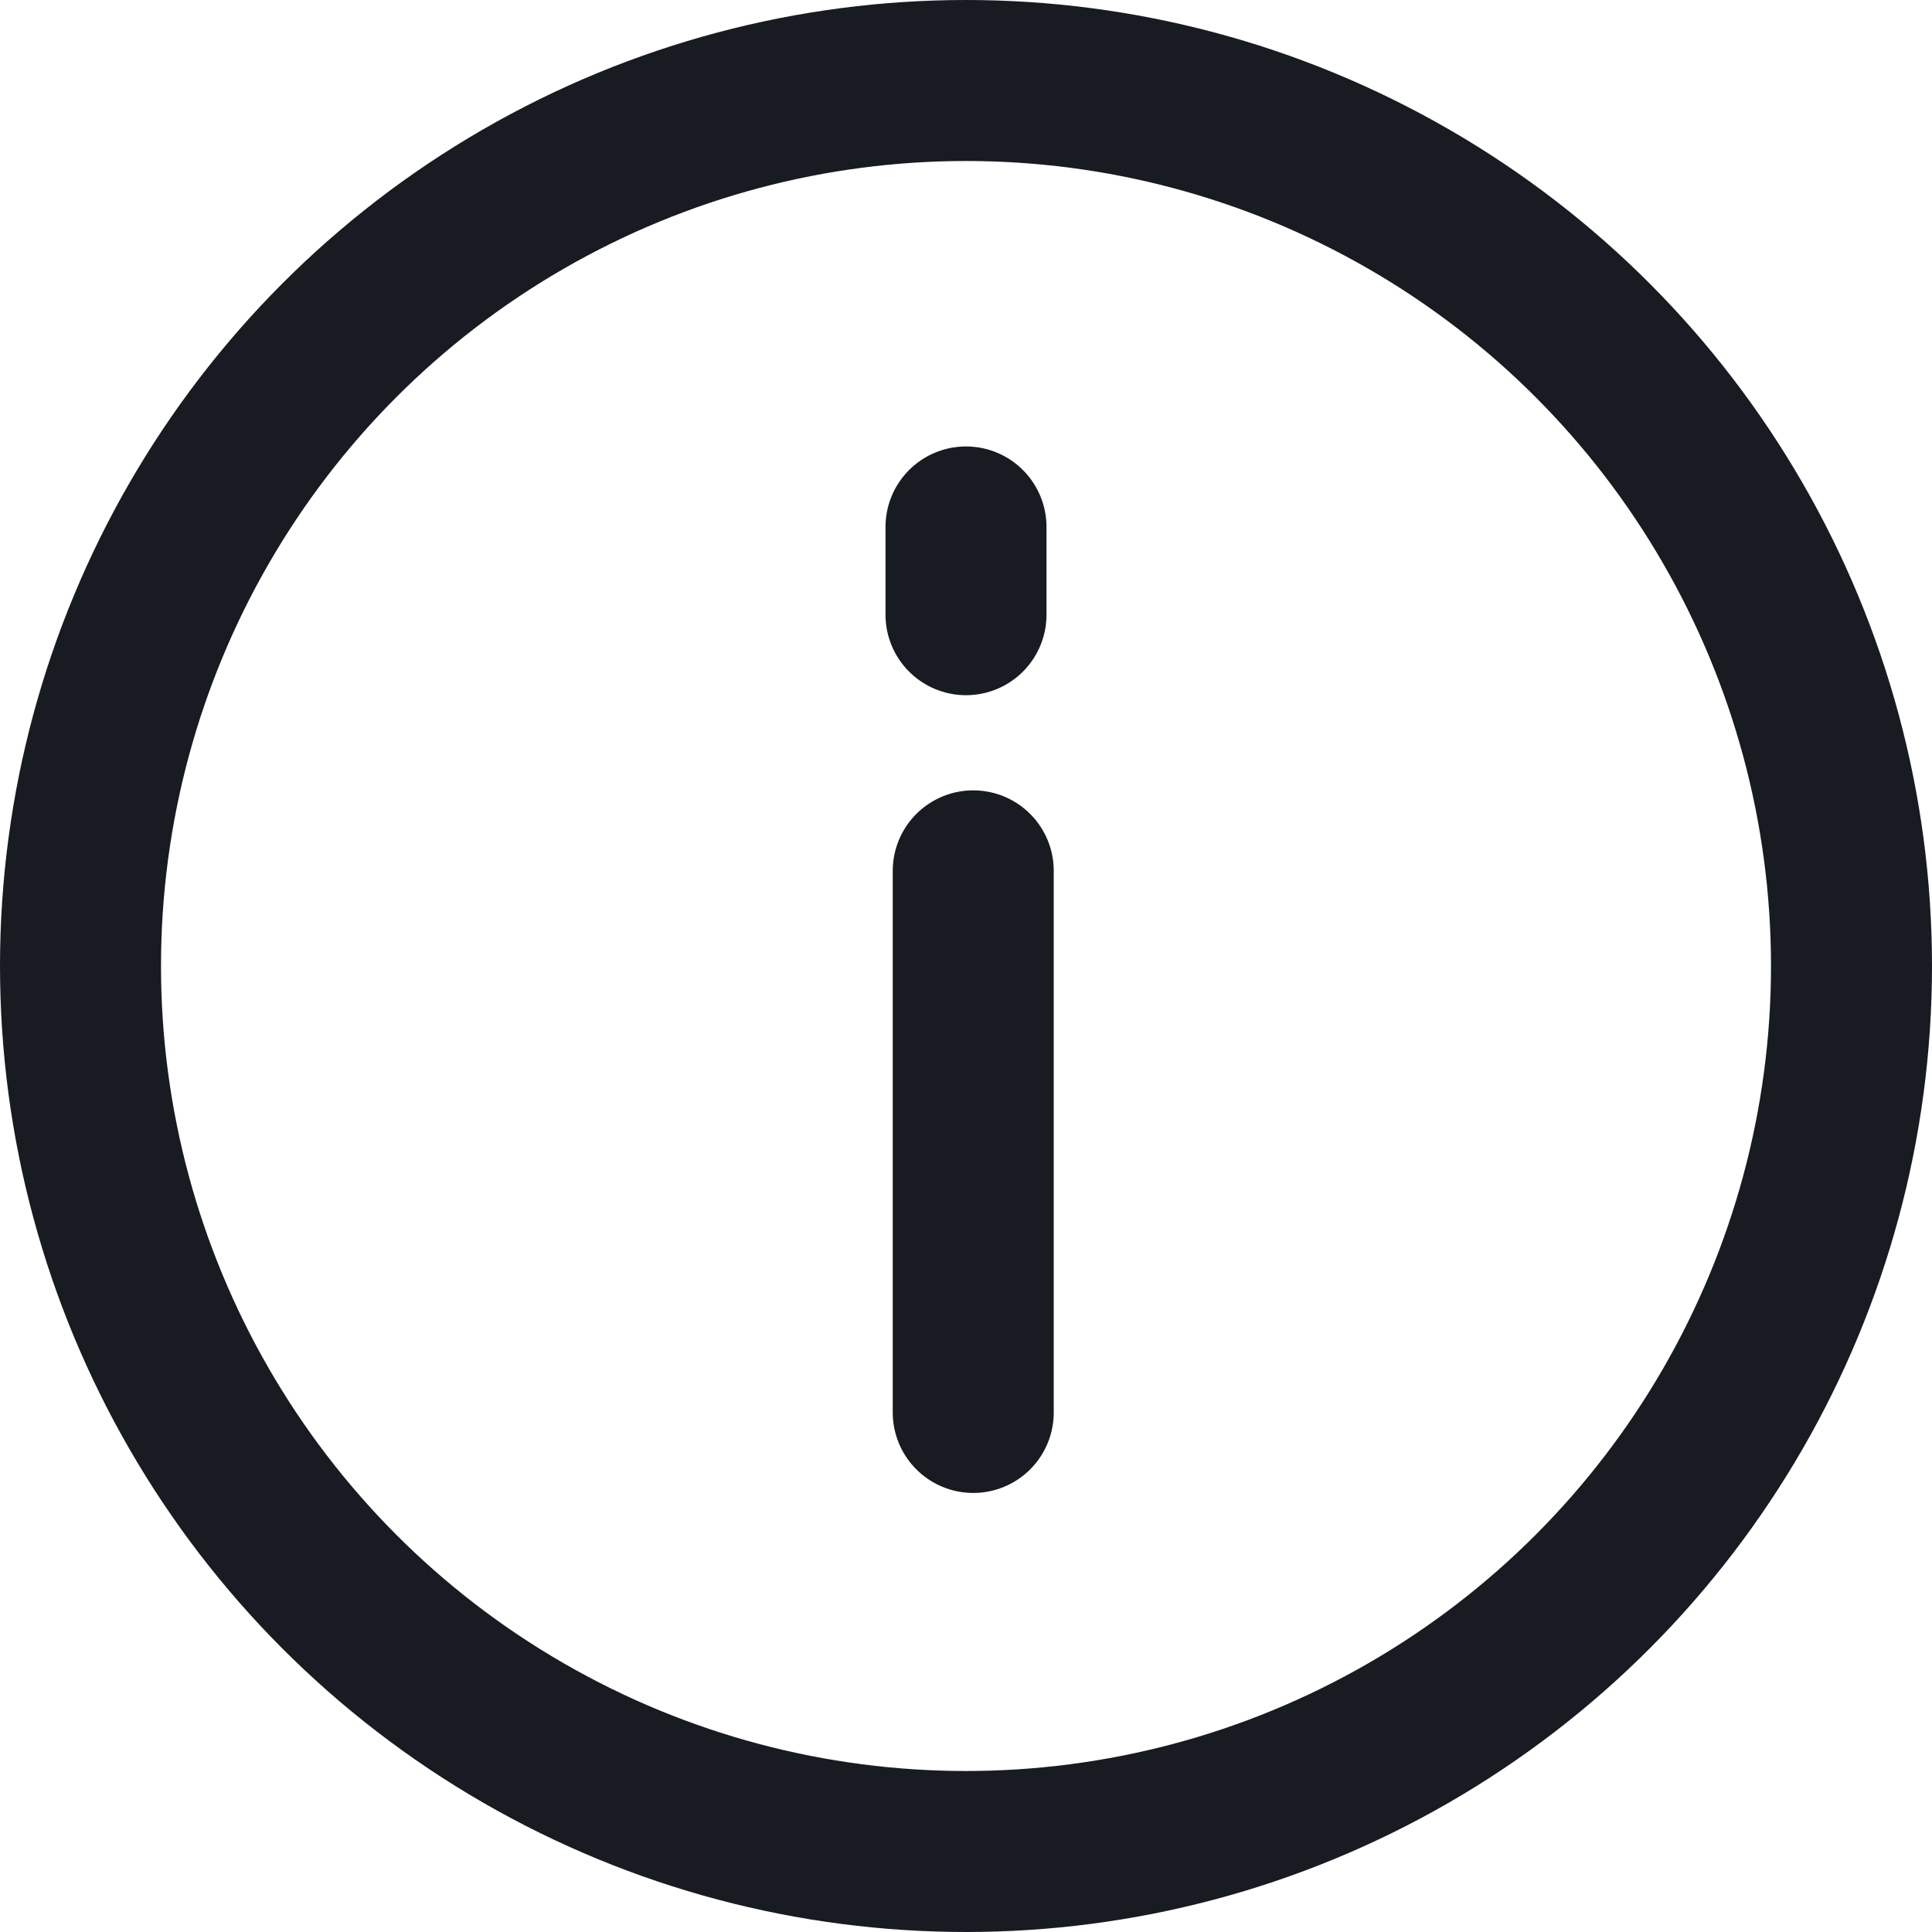 <svg width="12" height="12" viewBox="0 0 12 12" fill="none" xmlns="http://www.w3.org/2000/svg">
<circle cx="6" cy="6" r="5.5" stroke="#181B21"/>
<line x1="6.045" y1="8.773" x2="6.045" y2="5.409" stroke="#181B21" stroke-linecap="round"/>
<path d="M6 3.818L6 3.273" stroke="#181B21" stroke-linecap="round"/>
</svg>
